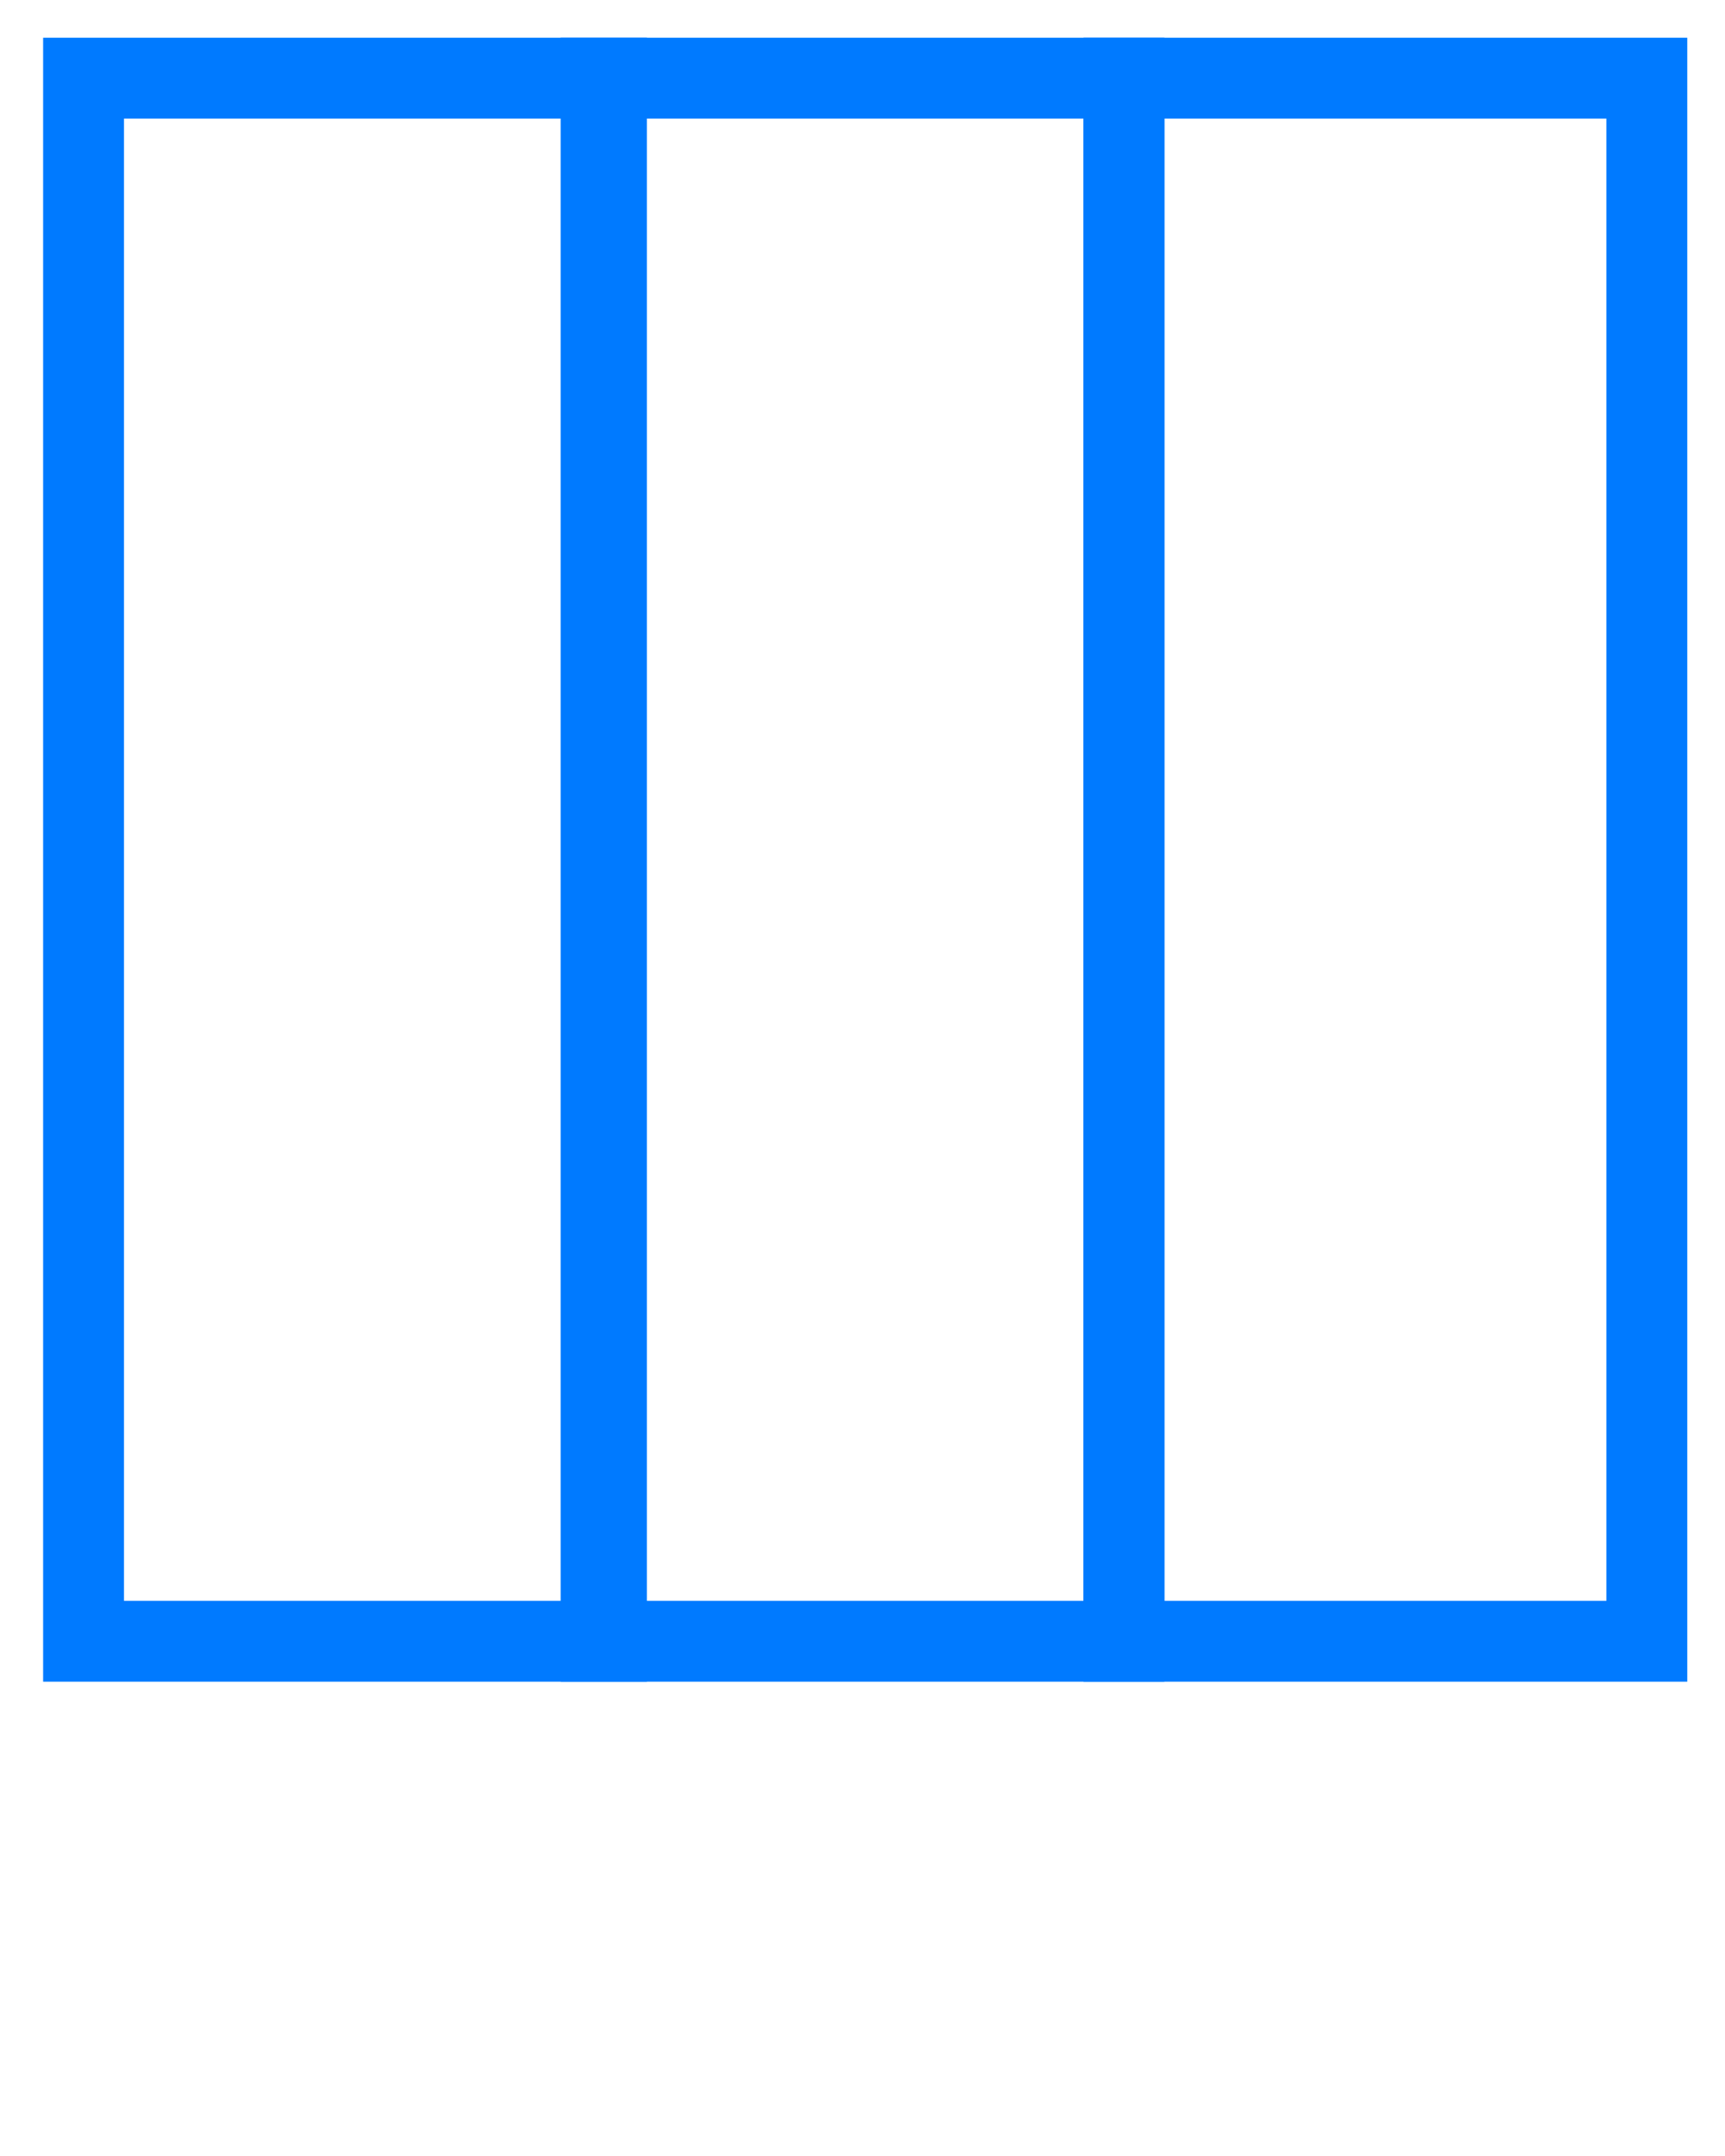 <svg xmlns="http://www.w3.org/2000/svg" xmlns:xlink="http://www.w3.org/1999/xlink" version="1.1" x="0px" y="0px" viewBox="0 0 32 40" enable-background="new 0 0 32 32" xml:space="preserve"><g><g><path fill="#007aff" d="M11.9,31.2H0.8V0.7h11.2V31.2z M2.3,29.7h8.2V2.2H2.3V29.7z"/></g><g><path fill="#007aff" d="M21.6,31.2H10.4V0.7h11.2V31.2z M11.9,29.7h8.2V2.2h-8.2V29.7z"/></g><g><path fill="#007aff" d="M31.3,31.2H20.1V0.7h11.2V31.2z M21.6,29.7h8.2V2.2h-8.2V29.7z"/></g></g></svg>
